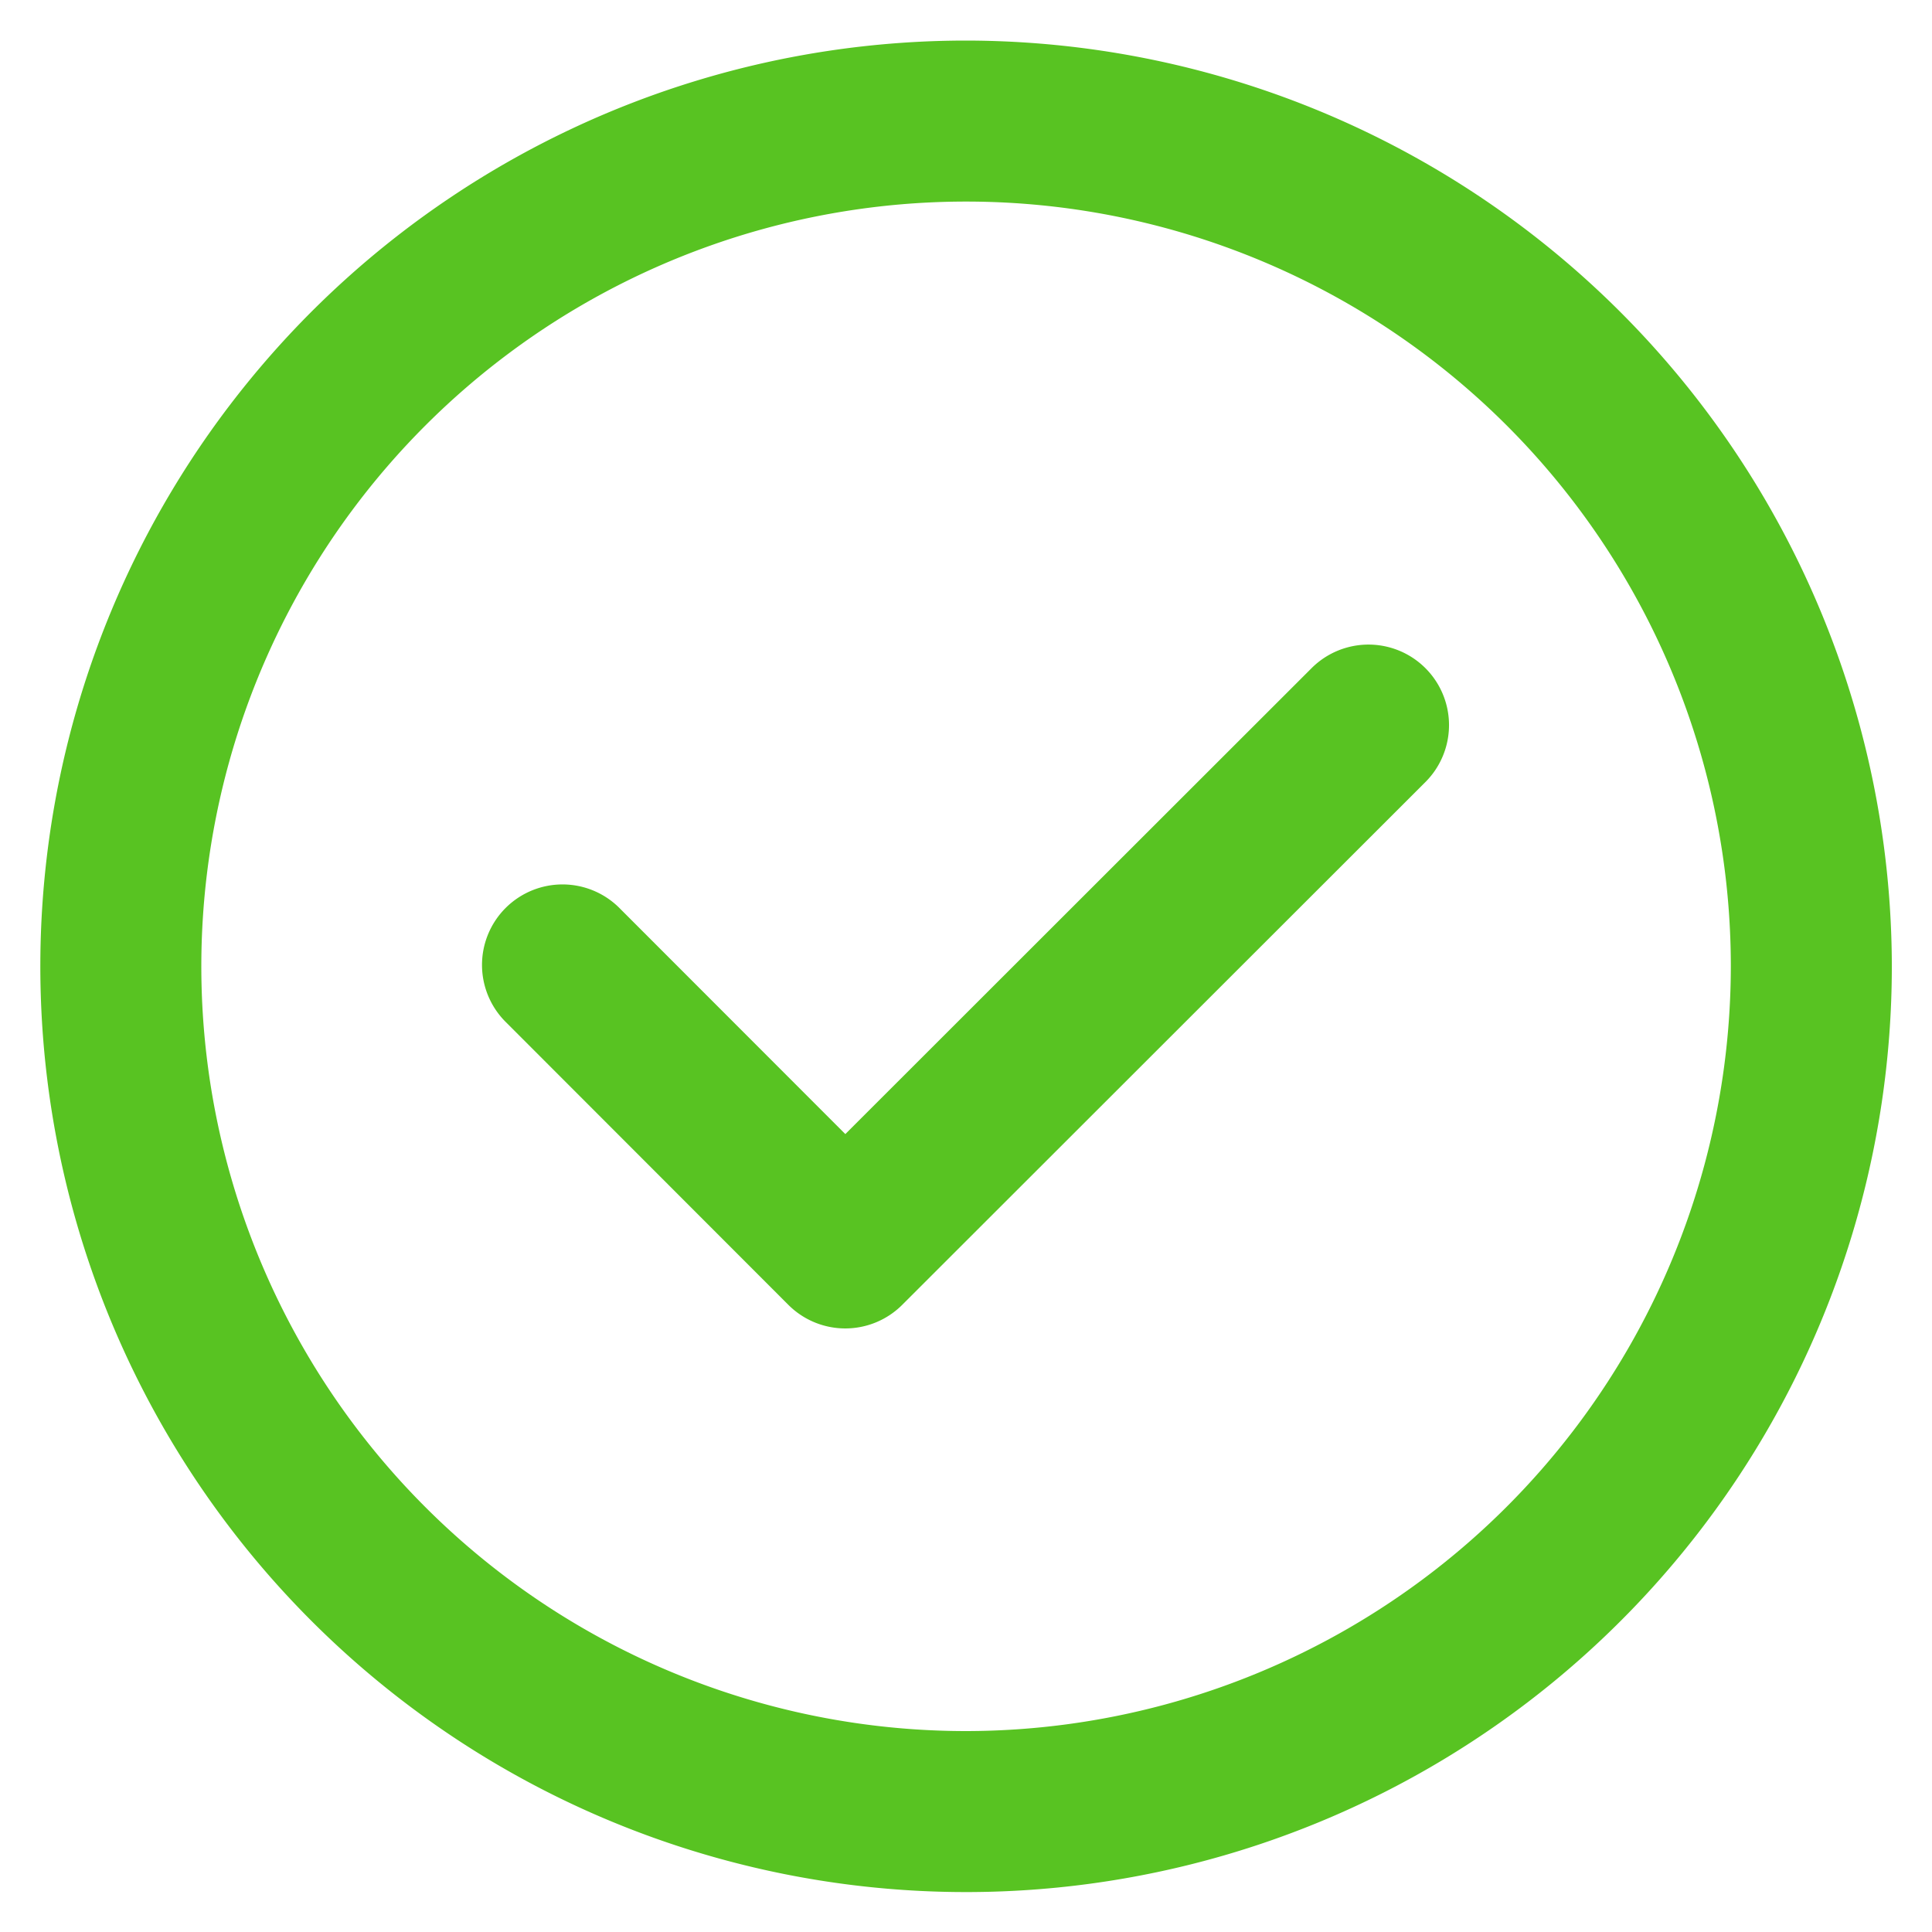 <svg xmlns="http://www.w3.org/2000/svg" aria-label="checkmark" class="x1lliihq x1n2onr6" color="rgb(88, 195, 34)" fill="rgb(88, 195, 34)" height="48" role="img" viewBox="0 0 24 24" width="48"><title>checkmark</title><path d="M12.001.504a11.5 11.5 0 1 0 11.5 11.5 11.513 11.513 0 0 0-11.5-11.5Zm0 21a9.5 9.5 0 1 1 9.5-9.5 9.51 9.51 0 0 1-9.5 9.5ZM16.293 8.3l-5.792 5.788-2.794-2.796a1 1 0 1 0-1.414 1.414l3.5 3.503a1 1 0 0 0 1.414.001l6.5-6.495A1 1 0 0 0 16.293 8.3Z"></path></svg>